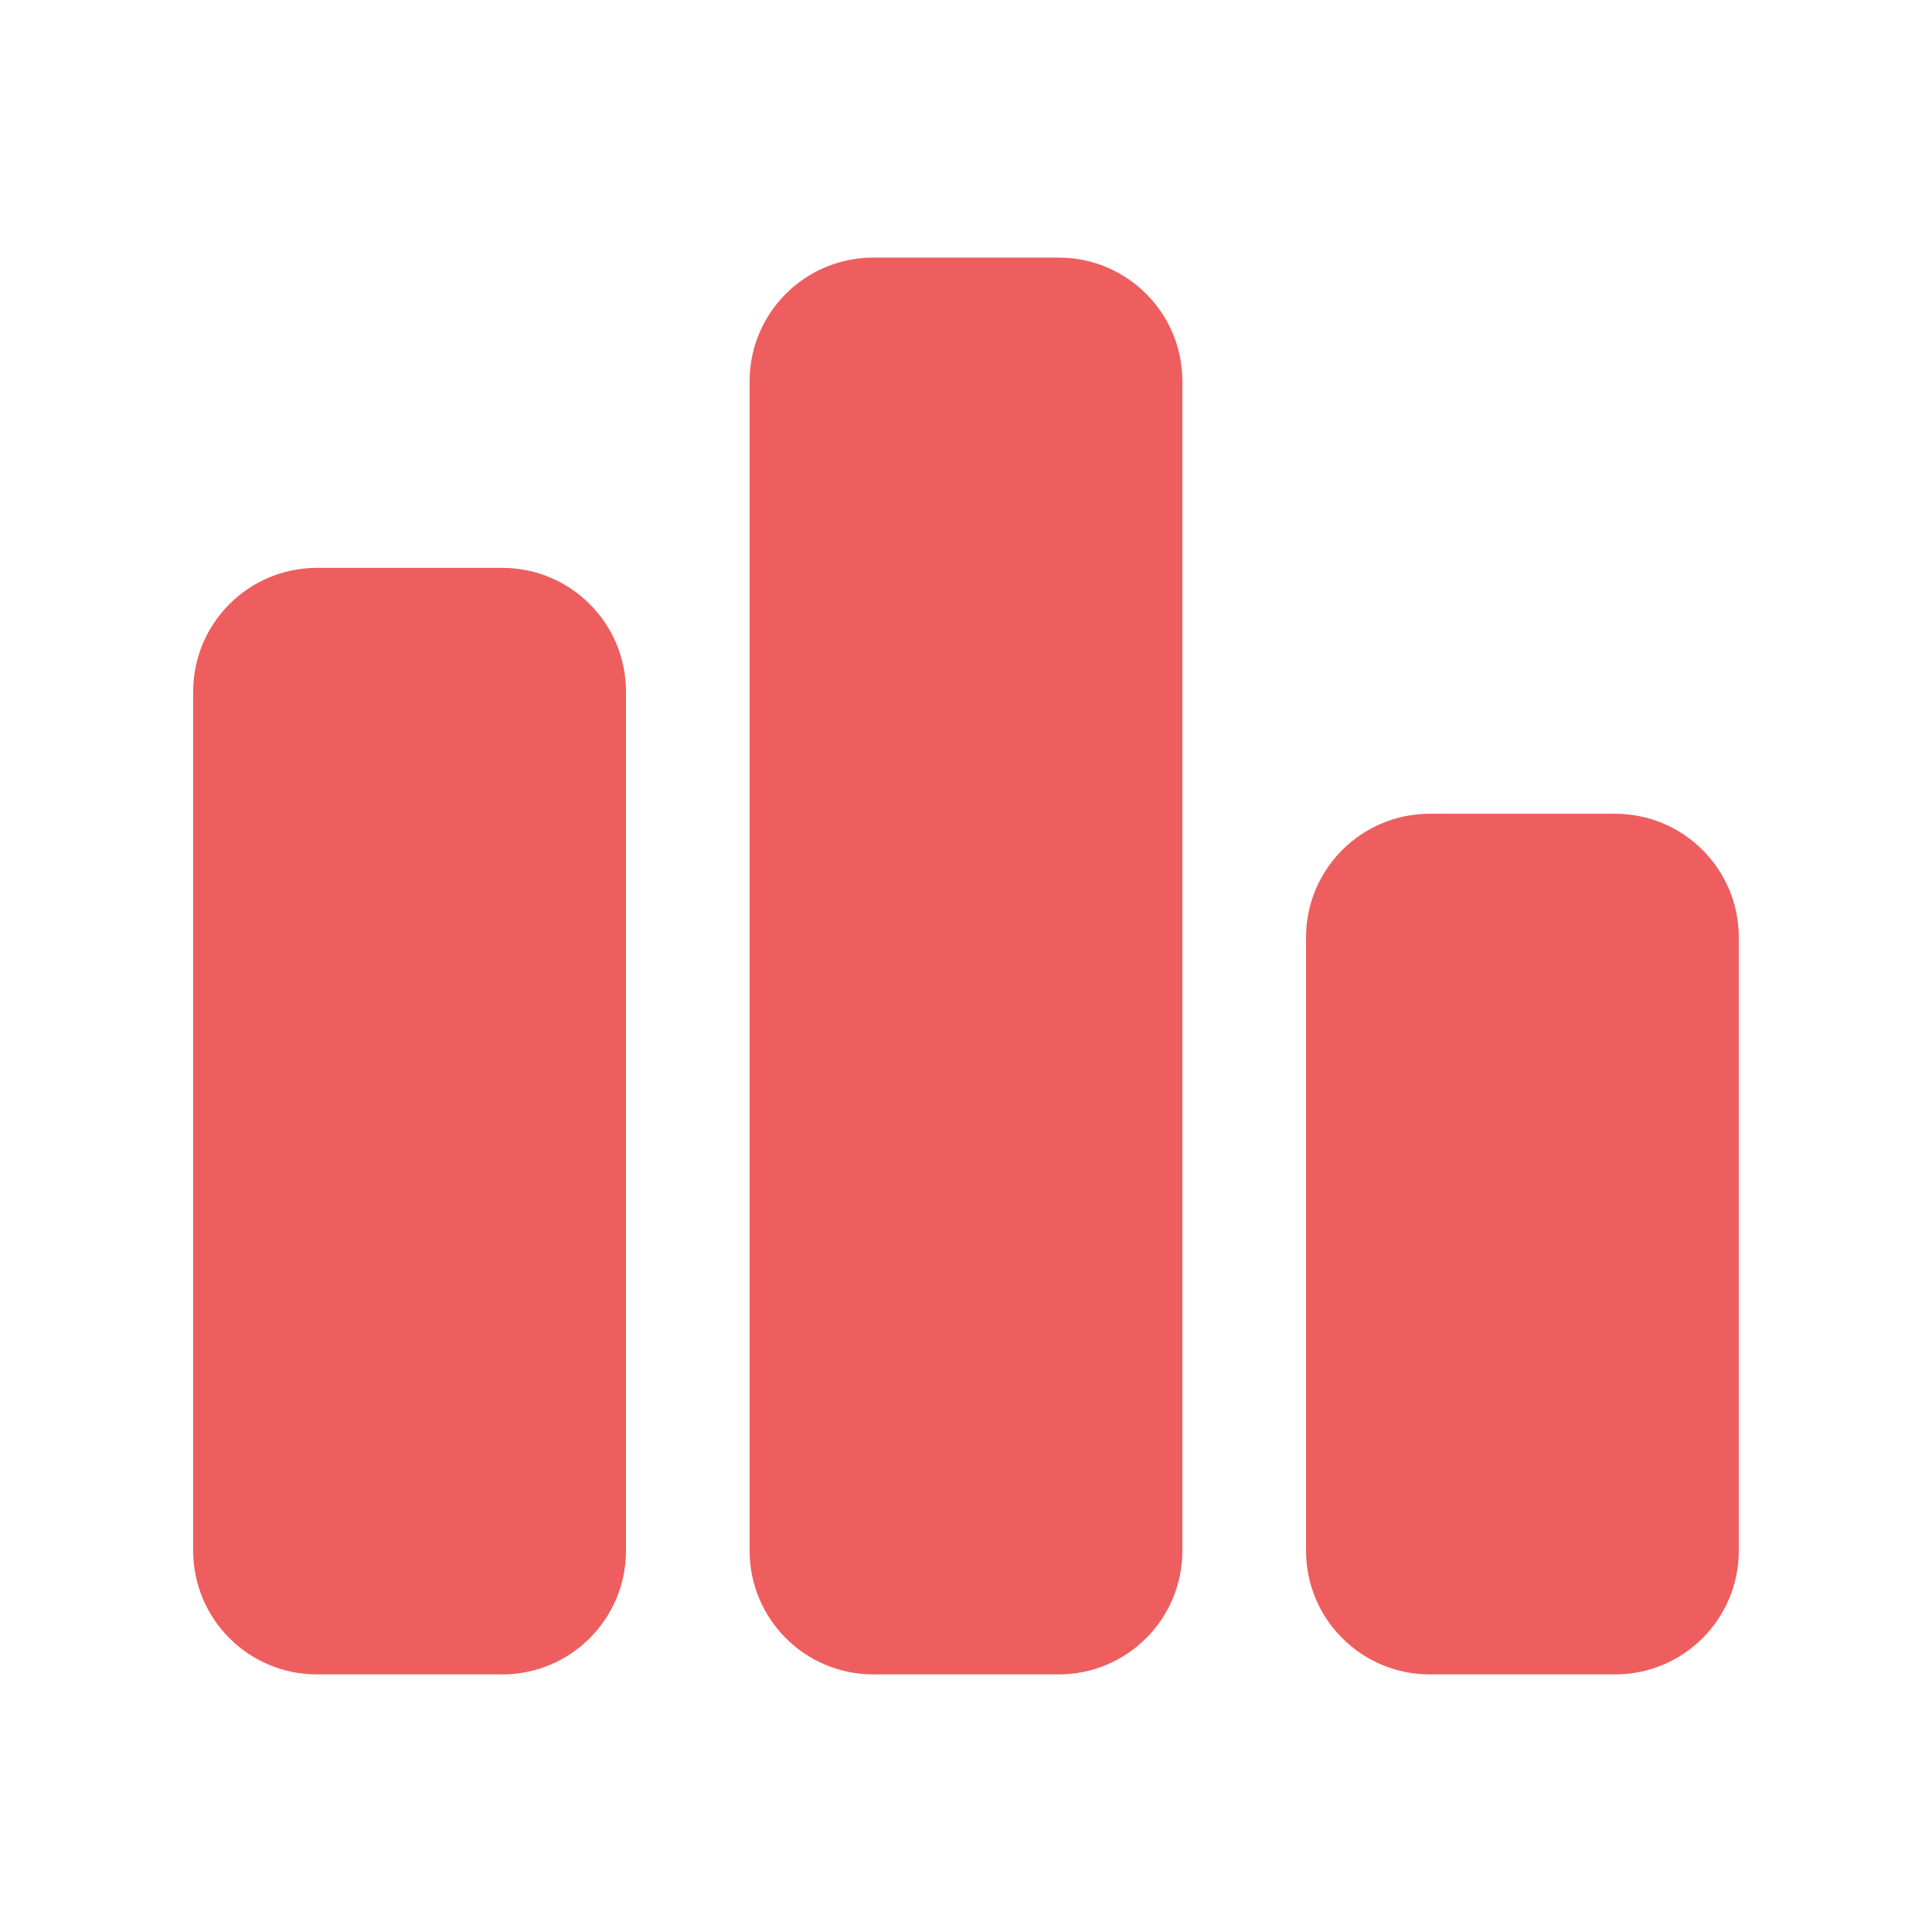 <?xml version="1.0" encoding="UTF-8"?>
<svg width="30px" height="30px" viewBox="0 0 30 30" version="1.1" xmlns="http://www.w3.org/2000/svg" xmlns:xlink="http://www.w3.org/1999/xlink">
    <!-- Generator: Sketch 63.1 (92452) - https://sketch.com -->
    <title>柱状图</title>
    <desc>Created with Sketch.</desc>
    <g id="柱状图" stroke="none" stroke-width="1" fill="none" fill-rule="evenodd">
        <g id="编组-44">
            <rect id="矩形备份-37" x="0" y="0" width="30" height="30"></rect>
            <path d="M7.8,8.818 C8.86,8.818 9.72,9.678 9.72,10.738 L9.72,24.08 C9.72,25.14 8.86,26 7.8,26 L4.92,26 C3.86,26 3,25.14 3,24.08 L3,10.738 C3,9.678 3.86,8.818 4.92,8.818 L7.8,8.818 Z M16.44,4 C17.5,4 18.36,4.86 18.36,5.92 L18.36,24.08 C18.36,25.14 17.5,26 16.44,26 L13.56,26 C12.5,26 11.64,25.14 11.64,24.08 L11.64,5.92 C11.64,4.86 12.5,4 13.56,4 L16.44,4 Z M25.08,12.636 C26.14,12.636 27,13.496 27,14.556 L27,24.08 C27,25.14 26.14,26 25.08,26 L22.2,26 C21.14,26 20.28,25.14 20.28,24.08 L20.28,14.556 C20.28,13.496 21.14,12.636 22.2,12.636 L25.08,12.636 Z" id="形状结合" fill="#EE5E5E"></path>
        </g>
    </g>
</svg>